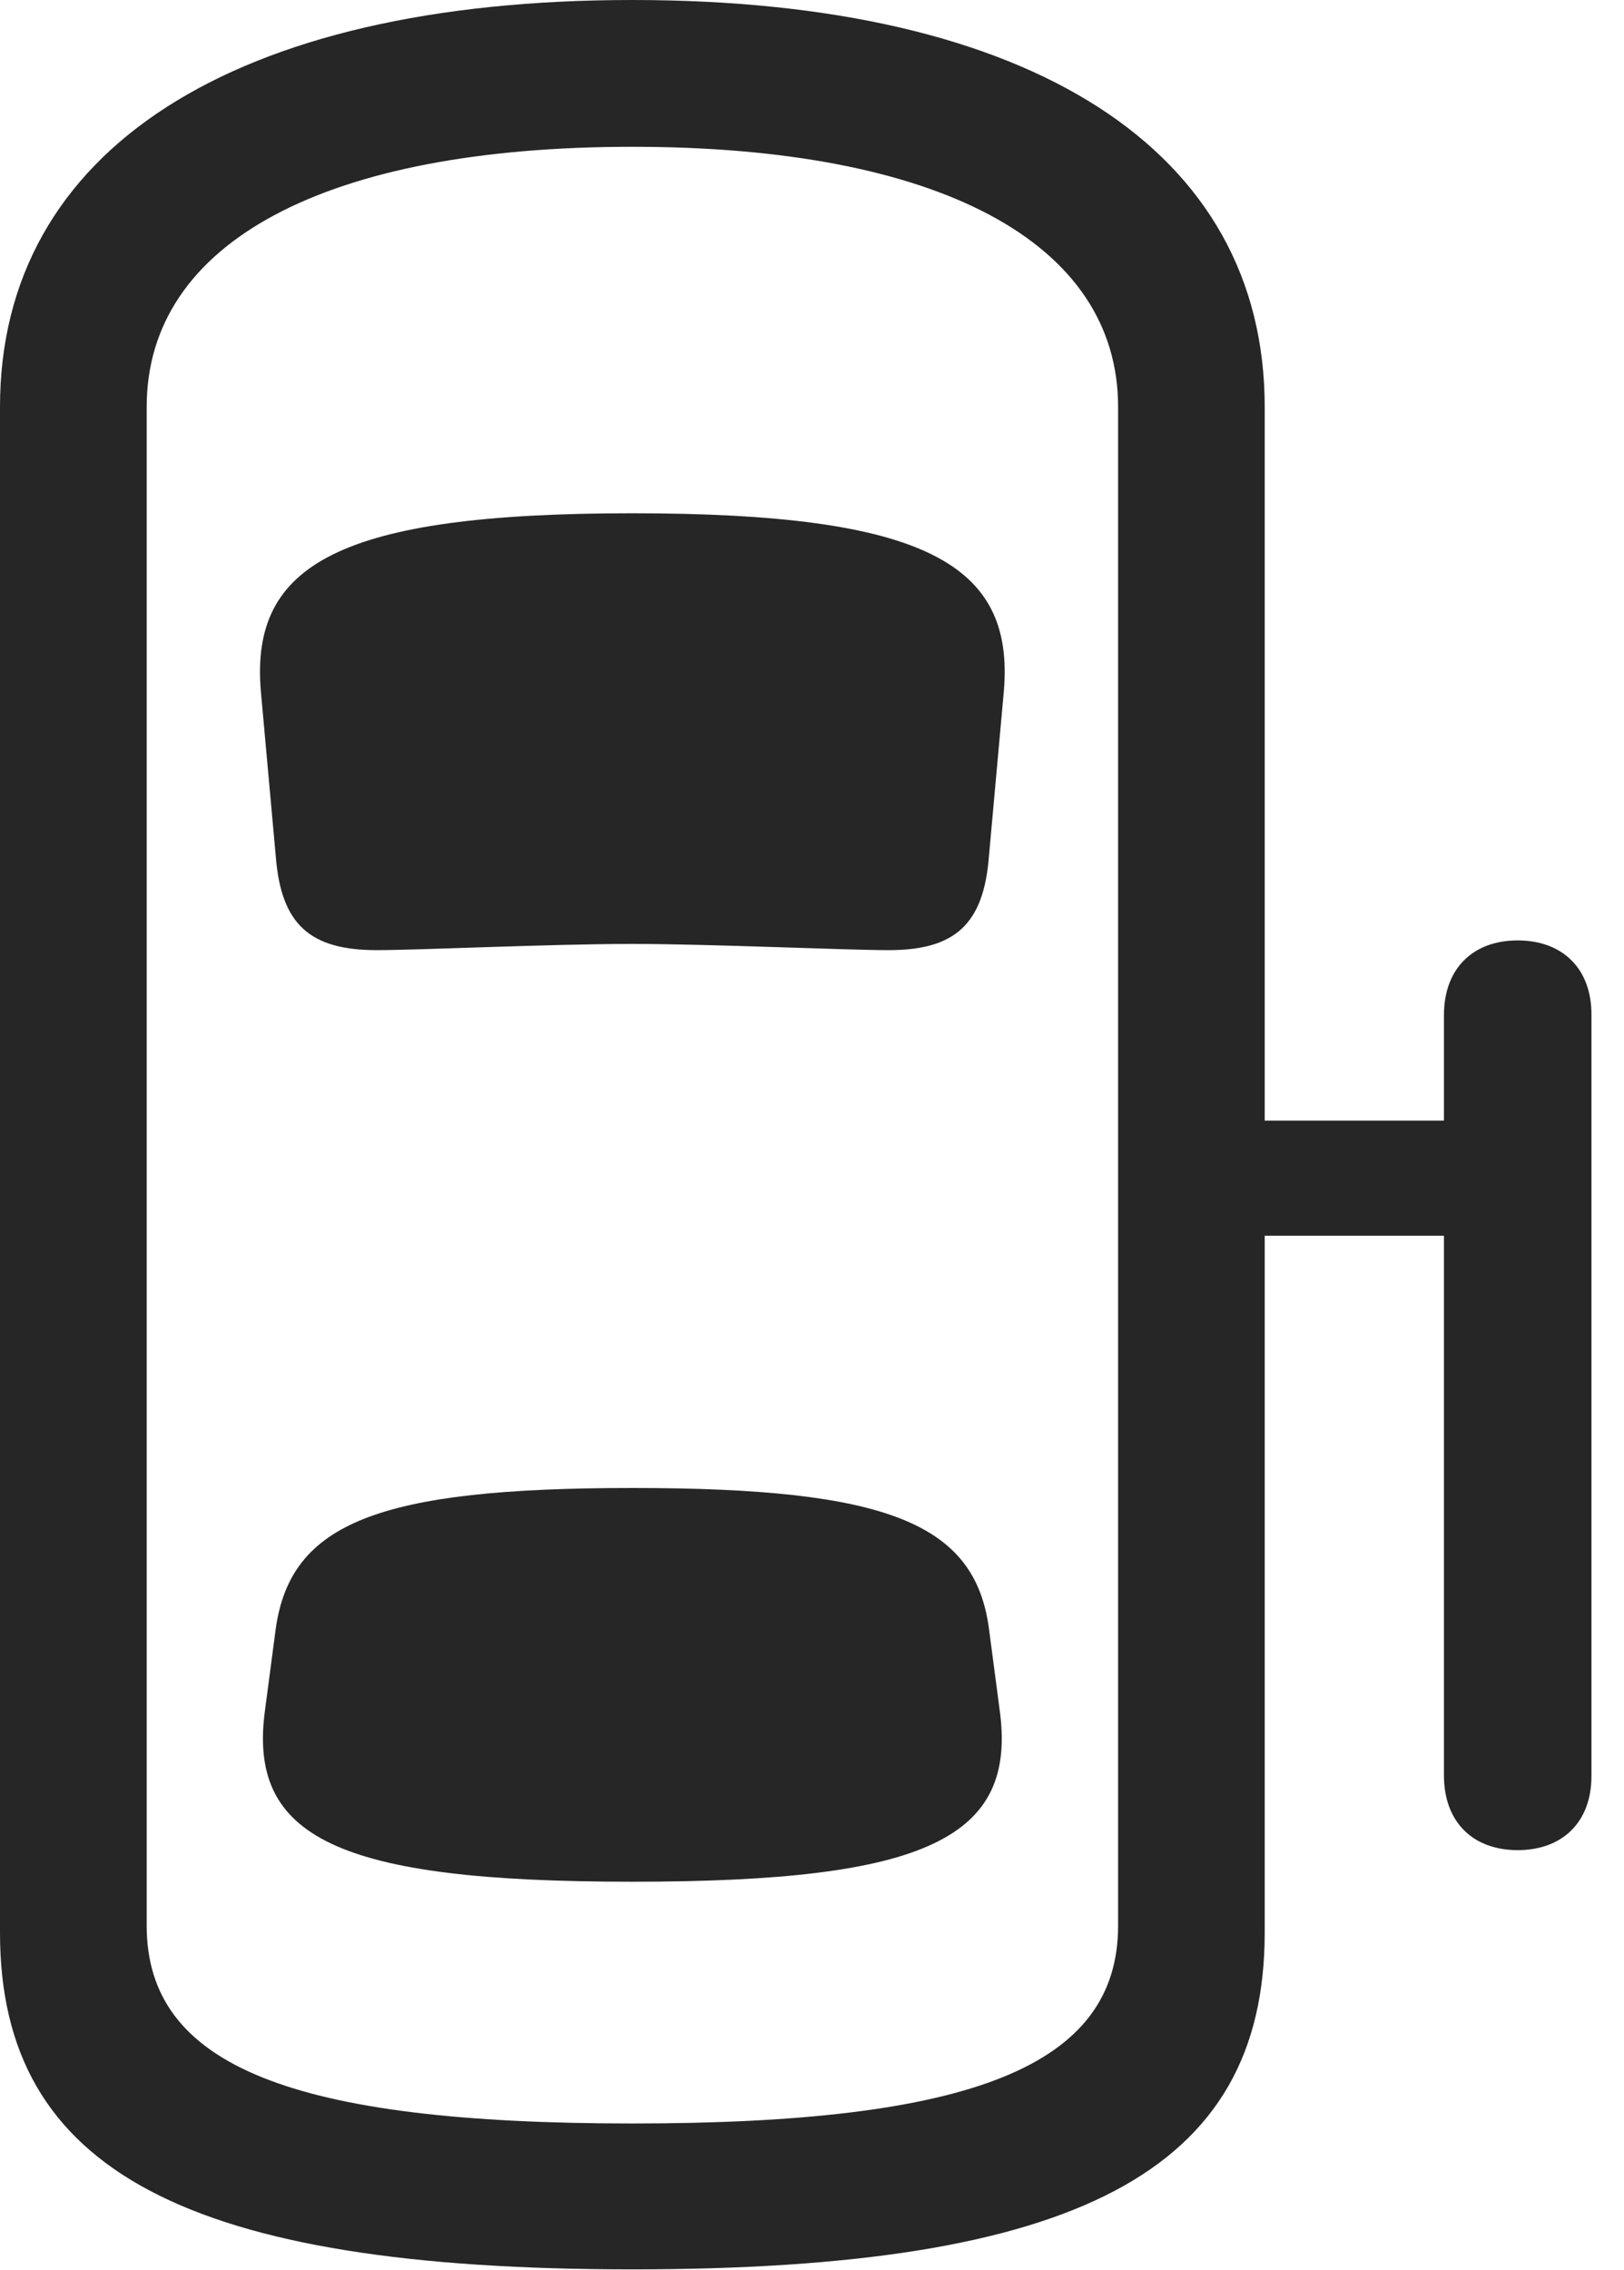 <?xml version="1.0" encoding="UTF-8"?>
<!--Generator: Apple Native CoreSVG 232.5-->
<!DOCTYPE svg
PUBLIC "-//W3C//DTD SVG 1.1//EN"
       "http://www.w3.org/Graphics/SVG/1.1/DTD/svg11.dtd">
<svg version="1.1" xmlns="http://www.w3.org/2000/svg" xmlns:xlink="http://www.w3.org/1999/xlink" width="18.057" height="25.225">
 <g>
  <rect height="25.225" opacity="0" width="18.057" x="0" y="0"/>
  <path d="M16.875 20.557C17.373 20.557 17.695 20.244 17.695 19.736L17.695 11.27C17.695 10.762 17.373 10.449 16.875 10.449C16.377 10.449 16.055 10.762 16.055 11.279L16.055 19.727C16.055 20.244 16.377 20.557 16.875 20.557ZM16.875 13.73L16.875 12.451L13.428 12.451L13.428 13.73ZM7.031 25.215C11.963 25.215 14.062 24.131 14.062 21.475L14.062 4.521C14.062 1.67 11.475 0 7.031 0C2.588 0 0 1.67 0 4.521L0 21.475C0 24.131 2.1 25.215 7.031 25.215ZM7.031 23.594C3.252 23.594 1.631 22.959 1.631 21.396L1.631 4.521C1.631 2.695 3.613 1.631 7.031 1.631C10.44 1.631 12.432 2.695 12.432 4.521L12.432 21.396C12.432 22.959 10.801 23.594 7.031 23.594ZM7.031 10.488C7.9 10.488 9.385 10.557 9.883 10.557C10.615 10.557 10.938 10.273 10.996 9.512L11.162 7.676C11.279 6.27 10.293 5.703 7.031 5.703C3.77 5.703 2.783 6.27 2.9 7.676L3.066 9.512C3.125 10.273 3.447 10.557 4.189 10.557C4.678 10.557 6.104 10.488 7.031 10.488ZM7.031 20.908C10.312 20.908 11.318 20.42 11.113 18.984L10.996 18.096C10.84 16.924 9.863 16.533 7.031 16.533C4.199 16.533 3.232 16.924 3.066 18.096L2.949 18.984C2.744 20.42 3.75 20.908 7.031 20.908Z" fill="#000000" fill-opacity="0.85"/>
 </g>
</svg>
